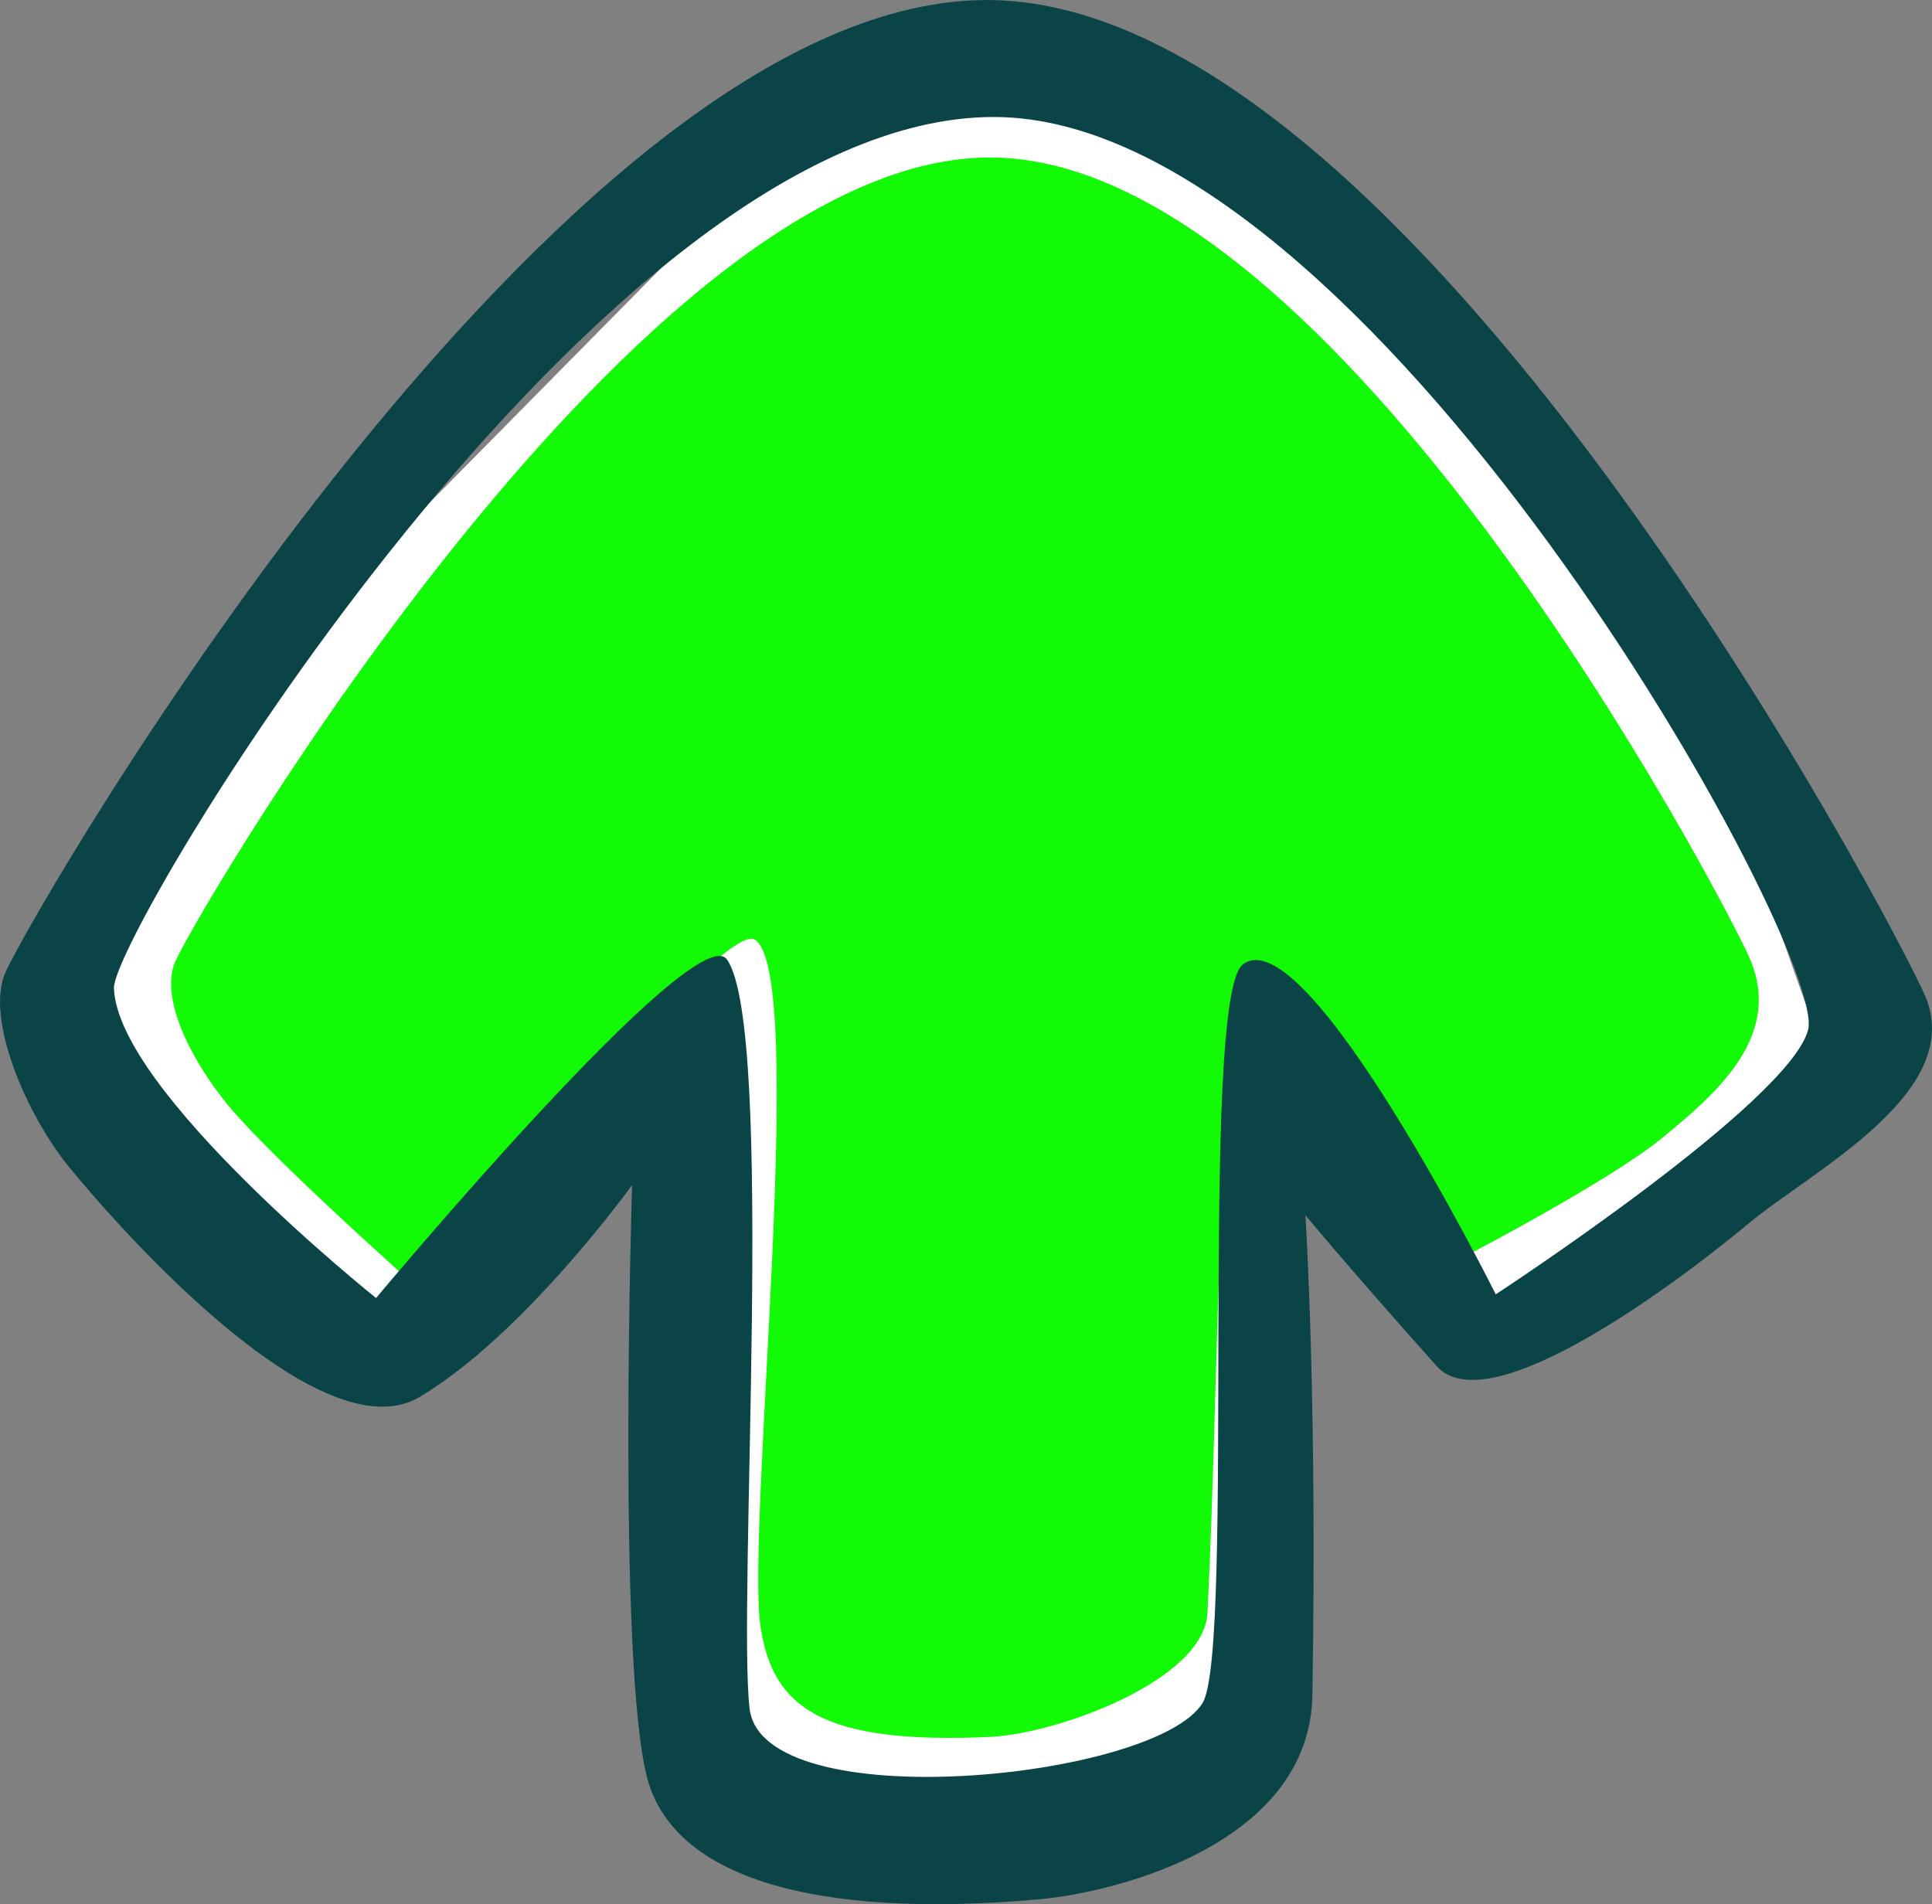 <svg viewBox="0,0,37.086,36.556" height="36.556" width="37.086" xmlns:xlink="http://www.w3.org/1999/xlink" xmlns="http://www.w3.org/2000/svg" version="1.1"><rect x="0" y="0" width="37.086" height="36.556" fill="#808080" stroke="none"/><g transform="translate(-221.449,-161.721)"><g style="mix-blend-mode: normal" stroke-dashoffset="0" stroke-dasharray="" stroke-miterlimit="10" stroke-linejoin="miter" stroke-linecap="butt" stroke-width="0" fill-rule="nonzero" data-paper-data="{&quot;isPaintingLayer&quot;:true}"><path stroke="none" fill="#ffffff" data-paper-data="{&quot;index&quot;:null}" d="M253.356,173.214l3.266,9.226l-6.353,4.838l-4.729,-6.02l-0.315,14.021l-9.626,1.055l-0.247,-15.027l-6.115,6.422l-6.105,-5.084l1.341,-5.983l13.042,-13.213l5.144,-0.284z"></path><path stroke="#ffffff" fill="#12fa05" data-paper-data="{&quot;index&quot;:null}" d="M255.021,180.086c0.689,1.523 -0.656,2.647 -1.646,3.465c-1.025,0.847 -3.847,2.31 -3.847,2.31c0,0 -2.713,-6.014 -4.049,-5.386c-0.661,0.31 -0.616,7.565 -0.852,12.207c-0.067,1.309 -2.903,2.326 -4.171,2.383c-3.213,0.146 -4.182,-0.549 -4.41,-2.133c-0.274,-1.911 0.914,-12.562 -0.113,-13.176c-0.631,-0.377 -6.503,6.657 -6.503,6.657c0,0 -2.73,-2.42 -3.601,-3.473c-0.682,-0.825 -1.334,-2.056 -1.01,-2.772c0.486,-1.074 8.991,-15.572 15.735,-15.423c6.61,0.146 13.916,14.122 14.467,15.34z"></path><path stroke="#1542b7" fill="#0a4447" data-paper-data="{&quot;index&quot;:null}" d="M258.389,180.806c0.84,1.876 -2.168,3.395 -3.375,4.403c-1.249,1.043 -4.973,3.875 -5.986,2.739c-1.813,-2.034 -2.521,-2.898 -2.521,-2.898c0,0 0.23,3.493 0.134,9.211c-0.047,2.835 -3.712,3.784 -5.252,3.922c-4.325,0.386 -7.012,-0.425 -7.516,-2.327c-0.579,-2.187 -0.291,-11.385 -0.291,-11.385c0,0 -2.061,2.867 -4.078,4.068c-1.882,1.12 -5.659,-3.107 -6.721,-4.404c-0.831,-1.015 -1.623,-2.866 -1.229,-3.747c0.592,-1.323 10.747,-18.848 18.965,-18.665c8.055,0.179 17.199,17.584 17.87,19.083zM240.539,163.967c-7.568,-0.02 -16.937,15.676 -16.903,16.722c0.064,1.984 5.032,5.951 5.032,5.951c0,0 6.139,-7.362 6.738,-6.496c0.926,1.338 0.197,12.398 0.432,14.379c0.25,2.115 7.778,1.364 8.694,-0.107c0.63,-1.012 -0.073,-13.527 0.773,-14.18c1.225,-0.947 4.856,6.333 4.856,6.333c0,0 5.63,-3.679 5.995,-5.076c0.397,-1.521 -8.431,-17.507 -15.616,-17.526z"></path></g></g></svg>